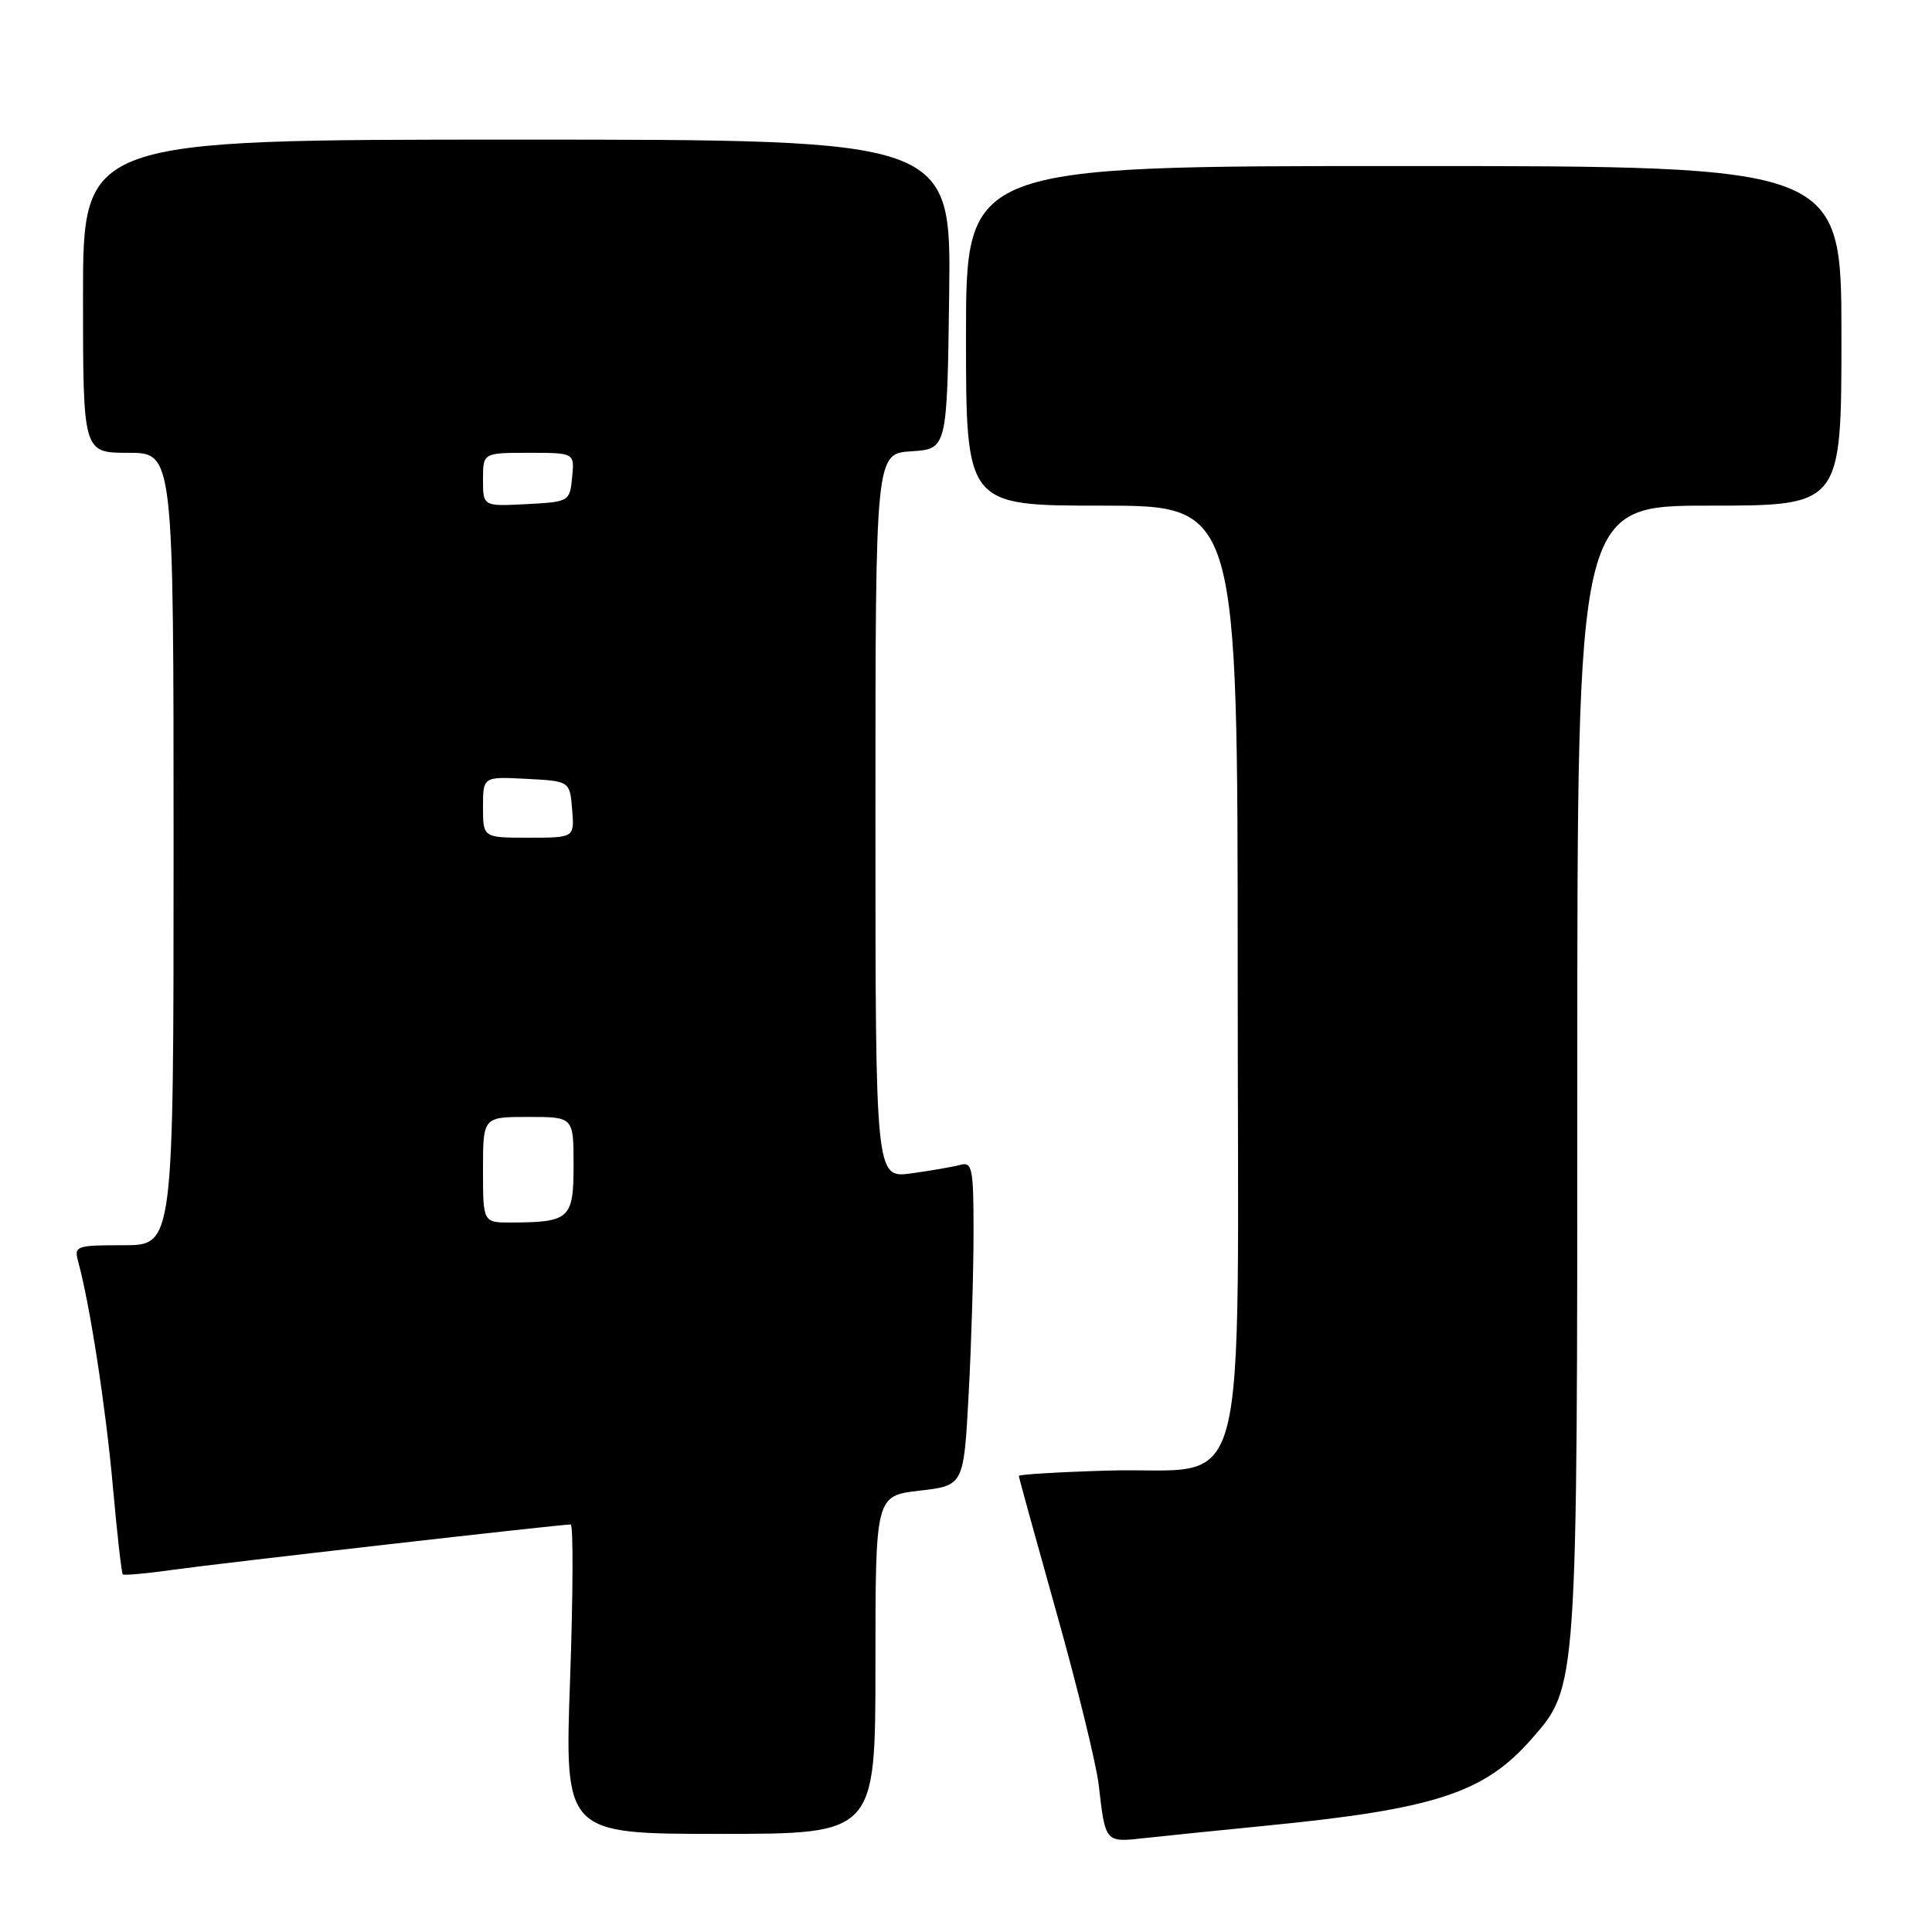 <?xml version="1.0" encoding="UTF-8" standalone="no"?>
<!DOCTYPE svg PUBLIC "-//W3C//DTD SVG 1.1//EN" "http://www.w3.org/Graphics/SVG/1.1/DTD/svg11.dtd" >
<svg xmlns="http://www.w3.org/2000/svg" xmlns:xlink="http://www.w3.org/1999/xlink" version="1.1" viewBox="0 0 256 256">
 <g >
 <path fill="currentColor"
d=" M 167.50 241.94 C 190.07 239.73 196.62 237.61 202.89 230.48 C 209.05 223.46 209.00 224.20 209.00 141.82 C 209.00 67.00 209.00 67.00 226.50 67.00 C 244.00 67.00 244.00 67.00 244.00 44.50 C 244.00 22.00 244.00 22.00 186.00 22.00 C 128.00 22.00 128.00 22.00 128.00 44.50 C 128.00 67.00 128.00 67.00 146.00 67.00 C 164.00 67.00 164.00 67.00 164.00 128.98 C 164.00 201.78 165.96 194.28 146.79 194.86 C 140.31 195.05 135.00 195.37 135.00 195.57 C 135.00 195.76 137.25 203.91 139.99 213.68 C 142.74 223.44 145.25 233.70 145.58 236.47 C 146.48 244.23 146.40 244.14 151.73 243.55 C 154.35 243.26 161.45 242.54 167.50 241.94 Z  M 116.00 220.60 C 116.00 198.20 116.00 198.20 121.85 197.52 C 127.70 196.84 127.70 196.84 128.35 184.76 C 128.71 178.12 129.00 168.45 129.00 163.28 C 129.00 154.80 128.83 153.91 127.25 154.35 C 126.29 154.61 123.36 155.12 120.75 155.48 C 116.00 156.12 116.00 156.12 116.00 108.12 C 116.00 60.11 116.00 60.11 120.75 59.80 C 125.50 59.50 125.50 59.50 125.77 39.00 C 126.04 18.50 126.04 18.50 68.52 18.50 C 11.00 18.50 11.00 18.50 11.00 39.25 C 11.00 60.00 11.00 60.00 17.00 60.00 C 23.00 60.00 23.00 60.00 23.00 112.50 C 23.00 165.00 23.00 165.00 16.38 165.00 C 10.01 165.00 9.79 165.08 10.38 167.25 C 11.94 173.00 14.02 186.54 14.95 196.90 C 15.51 203.17 16.10 208.44 16.27 208.61 C 16.44 208.77 19.48 208.50 23.04 207.99 C 29.04 207.15 74.17 202.00 75.62 202.00 C 75.97 202.00 75.94 211.22 75.54 222.50 C 74.81 243.00 74.81 243.00 95.40 243.00 C 116.00 243.00 116.00 243.00 116.00 220.60 Z  M 64.00 155.00 C 64.00 148.00 64.00 148.00 70.00 148.00 C 76.00 148.00 76.00 148.00 76.00 154.38 C 76.00 161.49 75.50 161.96 67.75 161.99 C 64.00 162.00 64.00 162.00 64.00 155.00 Z  M 64.00 106.95 C 64.00 102.90 64.00 102.90 69.75 103.20 C 75.50 103.50 75.50 103.50 75.81 107.25 C 76.12 111.00 76.12 111.00 70.06 111.00 C 64.00 111.00 64.00 111.00 64.00 106.95 Z  M 64.00 63.55 C 64.00 60.00 64.00 60.00 70.06 60.00 C 76.13 60.00 76.13 60.00 75.81 63.25 C 75.50 66.46 75.43 66.50 69.75 66.80 C 64.00 67.10 64.00 67.10 64.00 63.55 Z "/>
</g>
</svg>